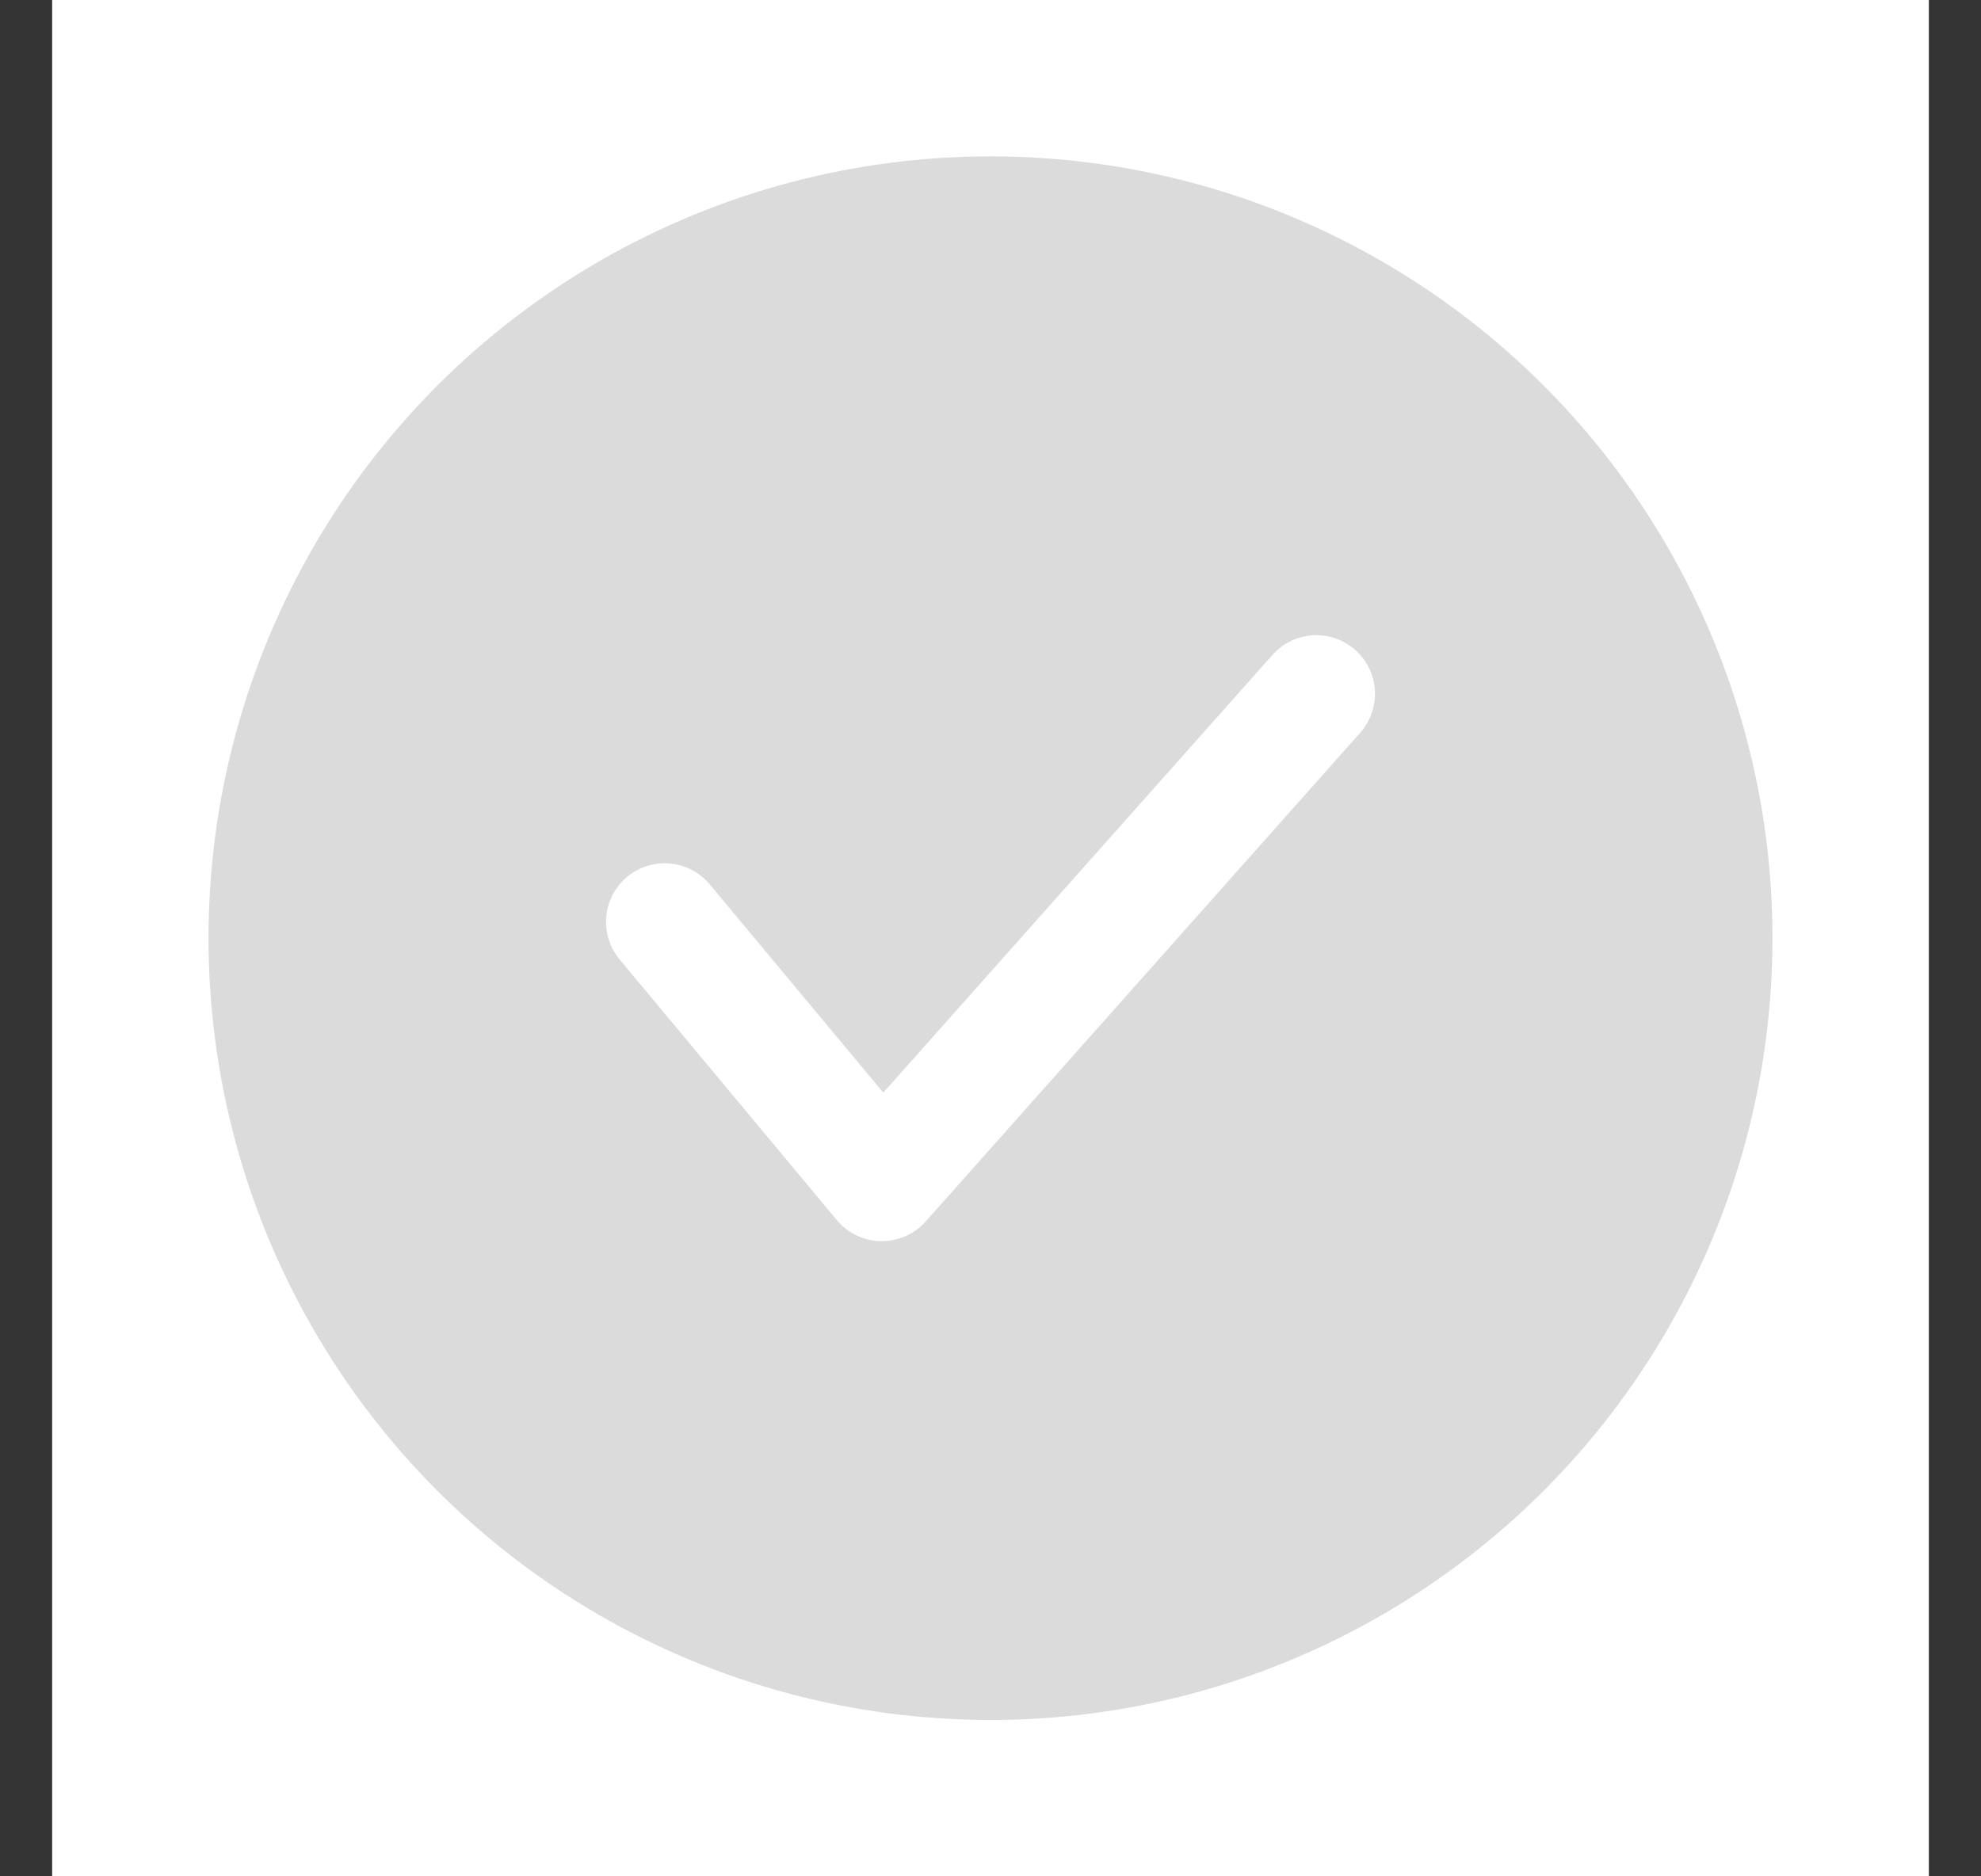 <svg width="19" height="18" viewBox="0 0 19 18" fill="none" xmlns="http://www.w3.org/2000/svg">
<rect x="0" y="0" width="19" height="18" fill="#333333" stroke="none"/>
<rect width="18" height="18" transform="translate(0.5)" fill="white"/>
<circle cx="9.5" cy="9" r="7.5" fill="#DBDBDB"/>
<path d="M6.375 8.844L8.458 11.344L12.625 6.656" stroke="white" stroke-width="1.125" stroke-linecap="round" stroke-linejoin="round"/>
</svg>
